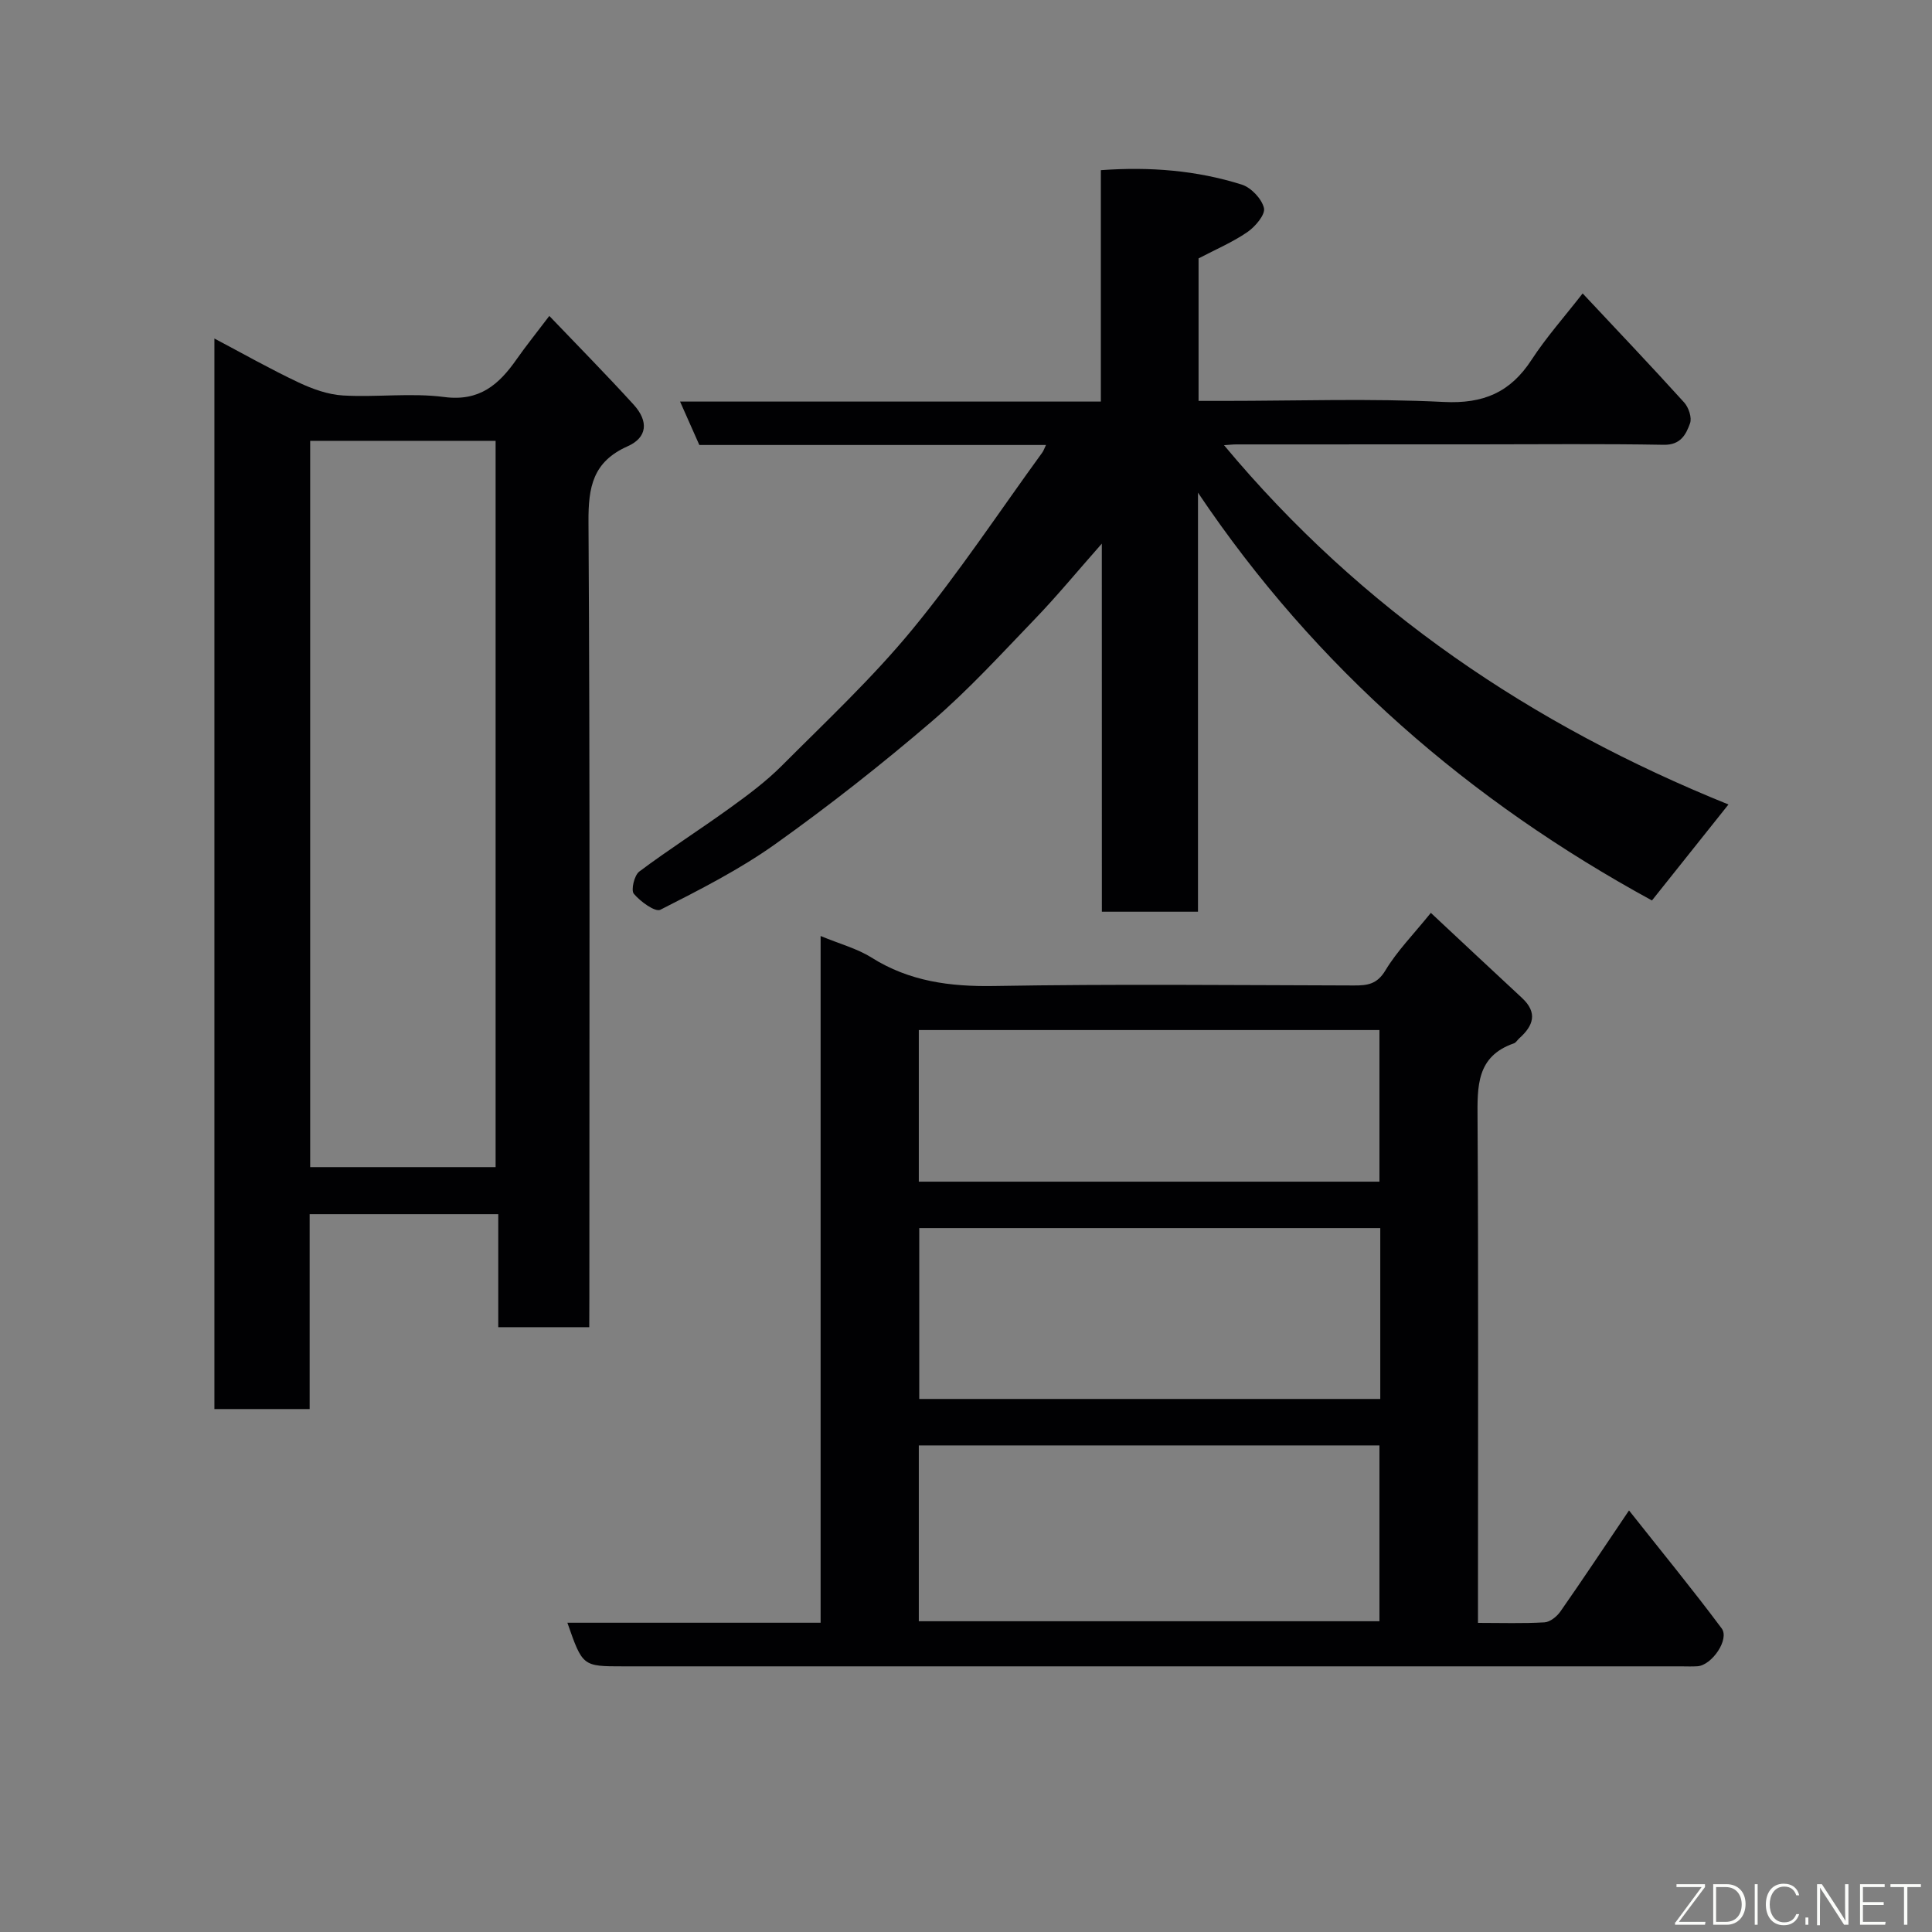 <svg enable-background="new 0 0 400 400" viewBox="0 0 400 400" xmlns="http://www.w3.org/2000/svg"><rect x="0" y="0" width="400" height="400" fill="#808080" stroke="none"/><path d="m117.47 335.97h52.43c0-47.35 0-94.51 0-142.18 4.01 1.66 7.55 2.59 10.51 4.45 7.87 4.95 16.28 6.06 25.45 5.9 24.82-.43 49.65-.17 74.47-.11 2.77.01 4.77-.24 6.5-3.11 2.4-4 5.78-7.42 9.41-11.92 6.53 6.1 12.68 11.87 18.87 17.61 3.31 3.07 2.36 5.77-.58 8.38-.37.33-.66.87-1.08 1.02-7.8 2.69-7.58 8.92-7.54 15.64.2 32.82.09 65.64.09 98.47v5.88c4.89 0 9.35.15 13.78-.11 1.15-.07 2.55-1.2 3.28-2.24 4.56-6.52 8.96-13.16 14.21-20.93 6.74 8.52 13.15 16.33 19.18 24.42 1.68 2.25-2.02 7.63-4.99 7.84-1.16.08-2.33.02-3.5.02-72.98 0-145.95 0-218.93 0-8.41 0-8.41 0-11.56-9.03zm72.76-.31h95.37c0-12.39 0-24.44 0-36.4-31.98 0-63.56 0-95.37 0zm95.54-81.4c-32.16 0-63.74 0-95.45 0v35.38h95.45c0-11.94 0-23.53 0-35.38zm-95.54-9.61h95.37c0-10.73 0-21.11 0-31.39-31.98 0-63.56 0-95.37 0z" fill="#010103"/><path d="m228.12 112.55c-5.14 5.82-9.27 10.84-13.76 15.51-6.98 7.25-13.8 14.74-21.41 21.27-10.43 8.94-21.27 17.47-32.45 25.44-7.41 5.27-15.64 9.45-23.77 13.58-1.08.55-4.15-1.69-5.5-3.3-.63-.75.09-3.83 1.12-4.6 6.13-4.59 12.61-8.71 18.82-13.2 3.72-2.68 7.44-5.46 10.67-8.69 9.19-9.21 18.75-18.16 27-28.18 9.64-11.71 18.04-24.43 26.97-36.71.25-.35.39-.79.75-1.54-24.1 0-47.86 0-71.77 0-1.29-2.91-2.51-5.65-3.99-8.99h87.12c0-16.2 0-31.92 0-47.91 10.26-.74 19.86.06 29.15 2.98 1.95.61 4.16 2.94 4.62 4.86.32 1.35-1.79 3.85-3.42 4.97-3.08 2.12-6.6 3.61-10.12 5.46v29.5h5.3c15.16 0 30.35-.54 45.47.22 8.21.41 13.78-1.98 18.17-8.72 3.02-4.64 6.74-8.82 10.58-13.75 7.11 7.59 14.16 15 21.02 22.58.93 1.03 1.64 3.15 1.21 4.32-.83 2.3-1.94 4.51-5.45 4.44-12.8-.23-25.63-.09-38.46-.09-16.66 0-33.32 0-49.98.01-.77 0-1.54.09-2.59.16 28.45 34.14 63.77 57.97 104.44 74.39-5.54 6.95-10.68 13.39-15.84 19.87-37.59-20.5-69.55-48.02-93.99-84.43v86.76c-6.77 0-13.04 0-19.9 0-.01-25.01-.01-50.02-.01-76.21z" fill="#010103"/><path d="m122 274.78c-6.61 0-12.54 0-18.84 0 0-7.81 0-15.42 0-23.4-13.08 0-25.79 0-39.05 0v40.35c-6.8 0-13.07 0-19.72 0 0-73.62 0-147.3 0-221.64 5.91 3.12 11.57 6.33 17.44 9.1 2.87 1.35 6.08 2.51 9.2 2.69 6.97.4 14.08-.58 20.96.32 7.29.95 11.3-2.58 14.95-7.79 1.96-2.8 4.12-5.47 6.79-9 6.01 6.29 11.87 12.22 17.47 18.38 3.12 3.43 2.83 6.79-1.24 8.6-7.2 3.2-8.17 8.4-8.12 15.64.33 53.47.18 106.94.18 160.41-.02 1.97-.02 3.94-.02 6.34zm-57.78-33.14h38.39c0-50.39 0-100.42 0-150.37-12.99 0-25.59 0-38.39 0z" fill="#010103"/><g fill="#fbfcfa"><path d="m346.9 398 5.4-7.3h-5.2v-.6h5.9v.6l-5.4 7.2h5.5l-.1.6h-6.2v-.5z"/><path d="m354.7 390.1h2.8c2.3 0 3.9 1.6 3.9 4.1s-1.6 4.3-3.9 4.3h-2.8zm.6 7.8h2c2.2 0 3.3-1.6 3.3-3.6 0-1.8-1-3.6-3.3-3.6h-2z"/><path d="m363.9 390.1v8.4h-.6v-8.4h1.6z"/><path d="m372.5 396.3c-.4 1.3-1.4 2.3-3.2 2.3-2.4 0-3.7-1.9-3.7-4.3 0-2.3 1.2-4.3 3.7-4.3 1.8 0 2.9 1 3.2 2.4h-.6c-.4-1.1-1.1-1.8-2.5-1.8-2.1 0-3 1.9-3 3.7s.9 3.7 3 3.7c1.4 0 2.1-.7 2.5-1.7z"/><path d="m373.8 398.5v-1.5h.6v1.5z"/><path d="m376.2 398.5v-8.4h1c1.3 2 4.4 6.7 4.9 7.6-.1-1.2-.1-2.4-.1-3.8v-3.8h.7v8.4h-.9c-1.2-1.9-4.4-6.8-5-7.7.1 1.1 0 2.3 0 3.9v3.9h-.6z"/><path d="m390 394.4h-4.3v3.5h4.7l-.1.6h-5.2v-8.4h5.1v.6h-4.5v3.1h4.3z"/><path d="m394.2 390.7h-2.8v-.6h6.3v.6h-2.8v7.8h-.7z"/></g></svg>